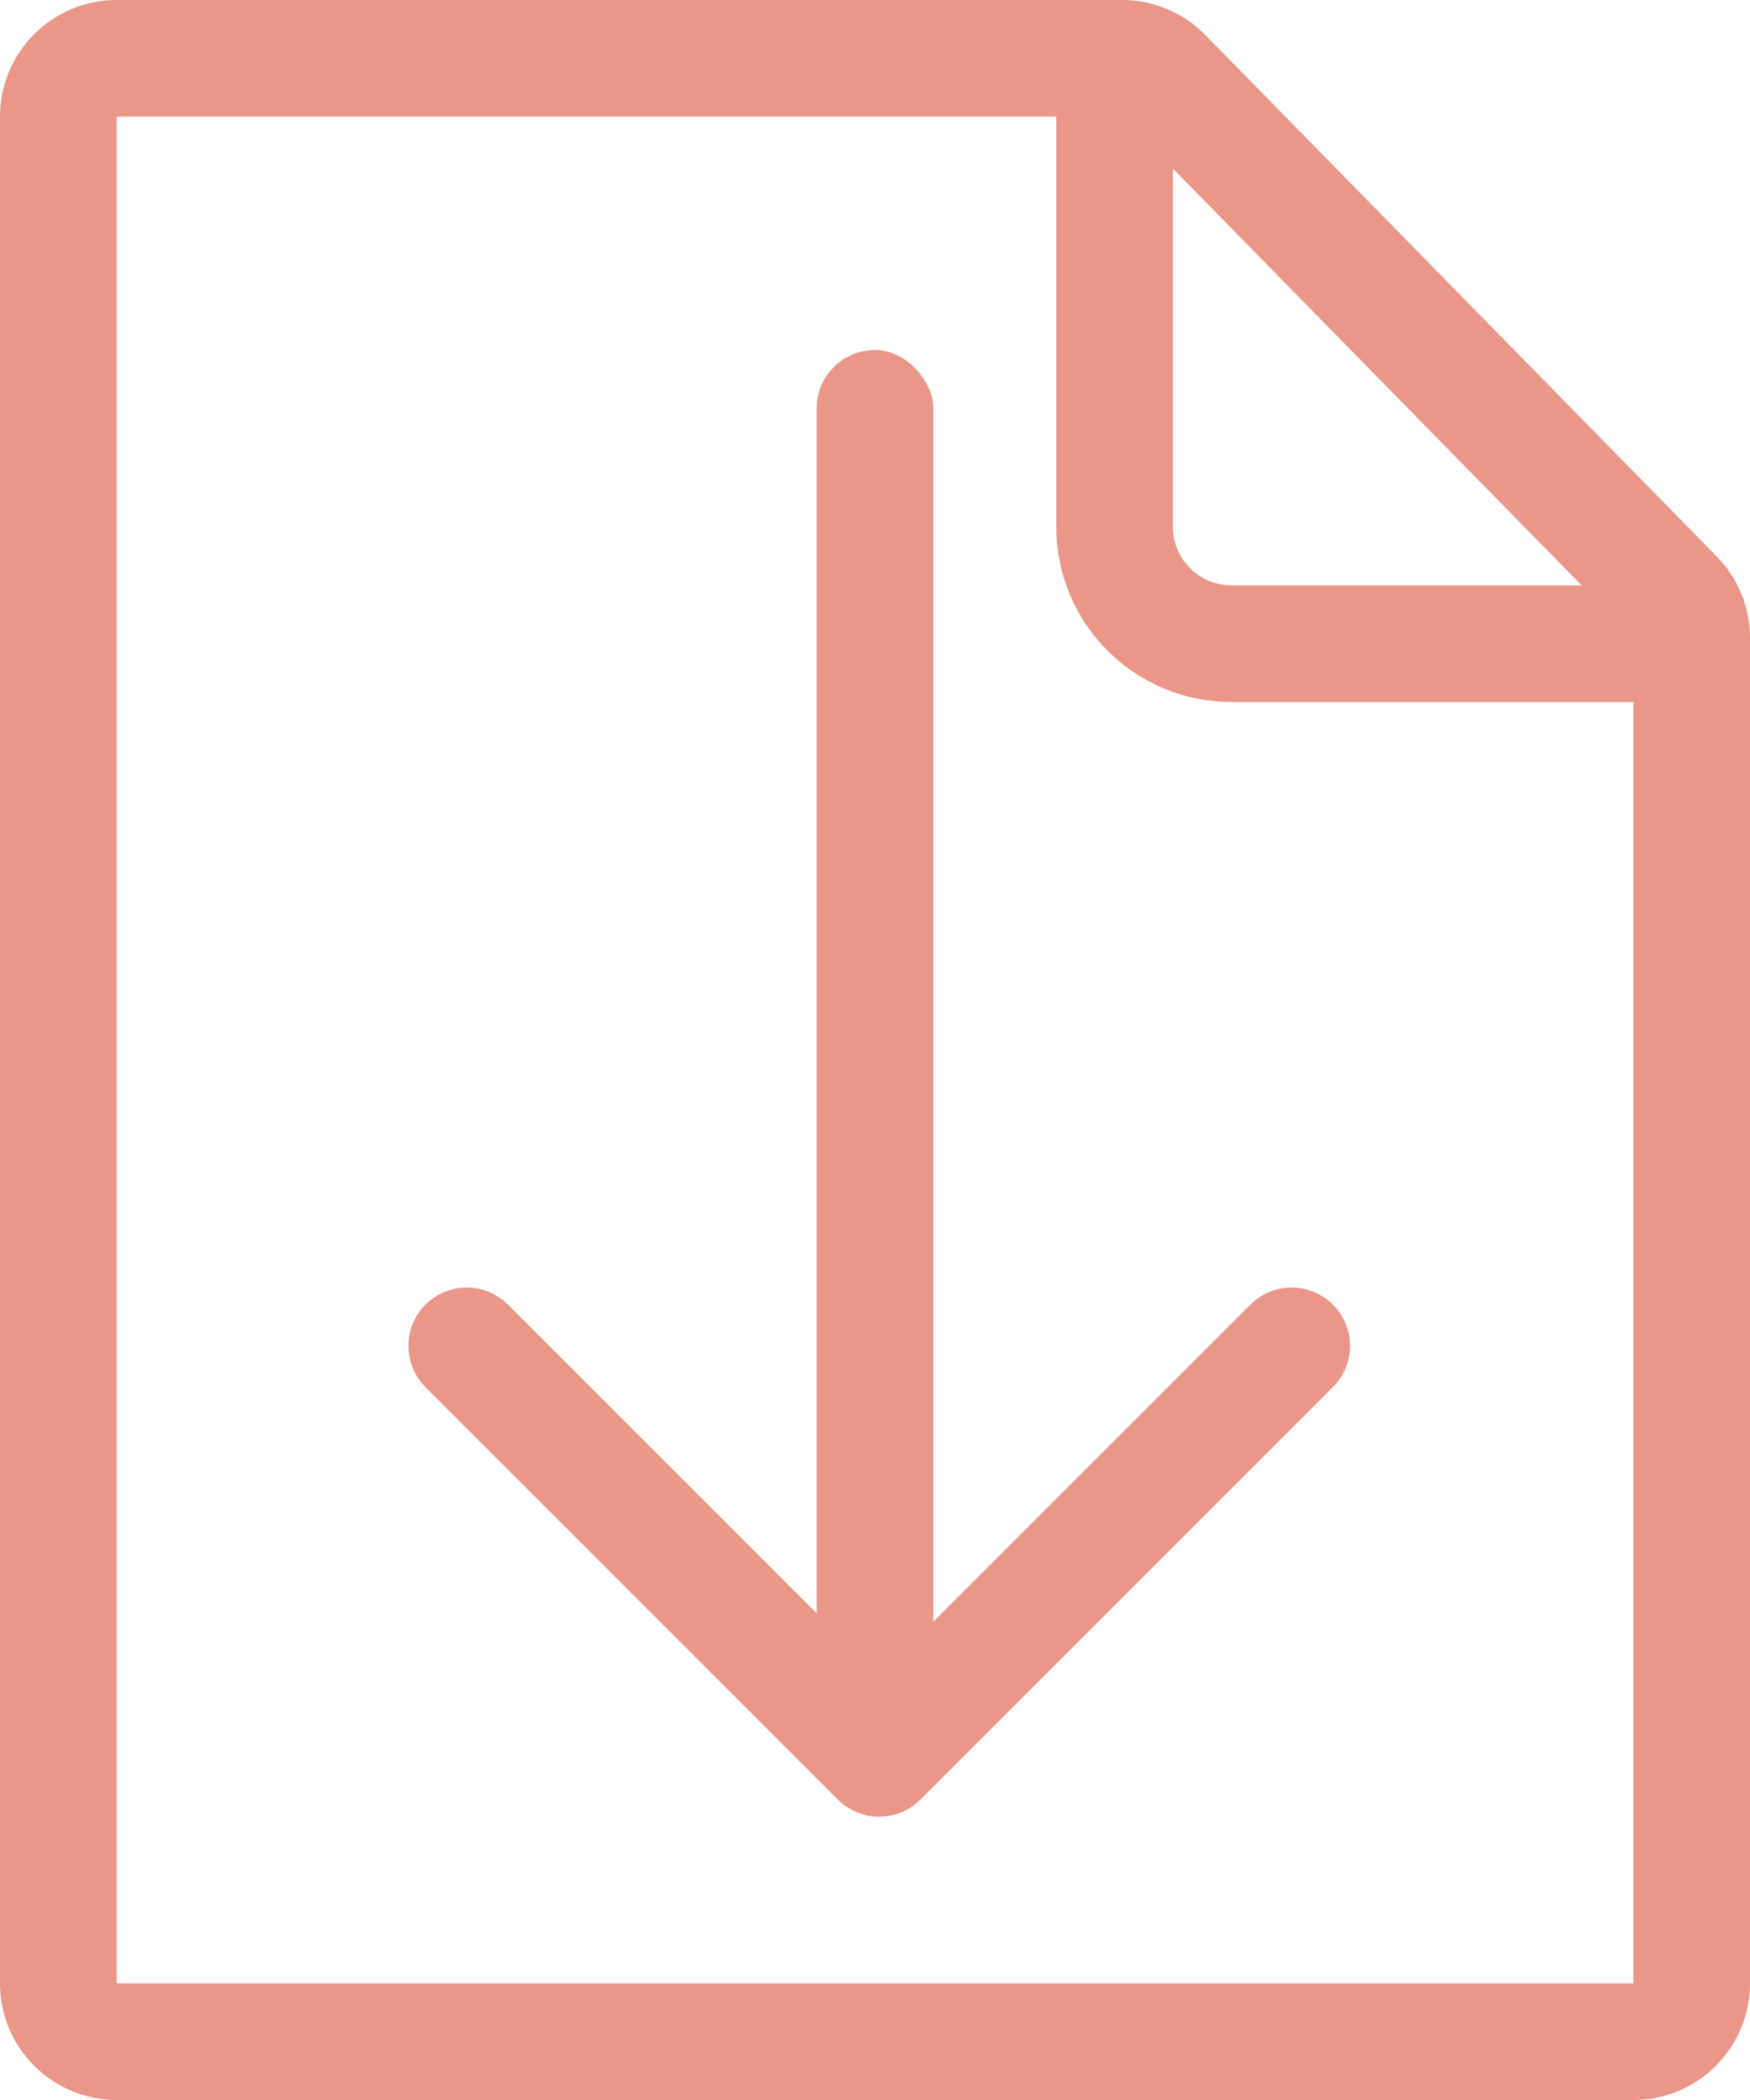 <?xml version="1.0" encoding="UTF-8"?>
<svg width="15px" height="18px" viewBox="0 0 15 18" version="1.1" xmlns="http://www.w3.org/2000/svg" xmlns:xlink="http://www.w3.org/1999/xlink">
    <!-- Generator: Sketch 53.2 (72643) - https://sketchapp.com -->
    <title>LOCATION Copy 5</title>
    <desc>Created with Sketch.</desc>
    <g id="Symbols" stroke="none" stroke-width="1" fill="none" fill-rule="evenodd" opacity="0.8">
        <g id="HEADER" transform="translate(-432, -5)">
            <g id="1-level">
                <g>
                    <g id="icon/files/red" transform="translate(428, 2)">
                        <path d="M5,3.5 C4.724,3.5 4.5,3.724 4.5,4 L4.5,20 C4.5,20.276 4.724,20.5 5,20.5 L18,20.5 C18.276,20.5 18.5,20.276 18.5,20 L18.5,8.469 C18.5,8.338 18.449,8.212 18.357,8.119 L13.974,3.65 C13.88,3.554 13.751,3.5 13.617,3.5 L5,3.5 Z" id="Rectangle-17" stroke="#E57C6B" stroke-width="1"></path>
                        <polyline id="Rectangle-7" stroke="#E57C6B" stroke-width="1" stroke-linecap="round" stroke-linejoin="round" transform="translate(11.536, 14.536) rotate(-45) translate(-11.536, -14.536) " points="14.036 17.036 9.036 17.036 9.036 12.036"></polyline>
                        <rect id="Rectangle" fill="#E57C6B" fill-rule="evenodd" x="11" y="6" width="1" height="12" rx="0.5"></rect>
                        <path d="M18.597,8.517 L14.554,8.517 C14.002,8.517 13.554,8.069 13.554,7.517 L13.554,3.485" id="Rectangle-18" stroke="#E57C6B" stroke-width="1"></path>
                    </g>
                </g>
            </g>
        </g>
    </g>
</svg>
